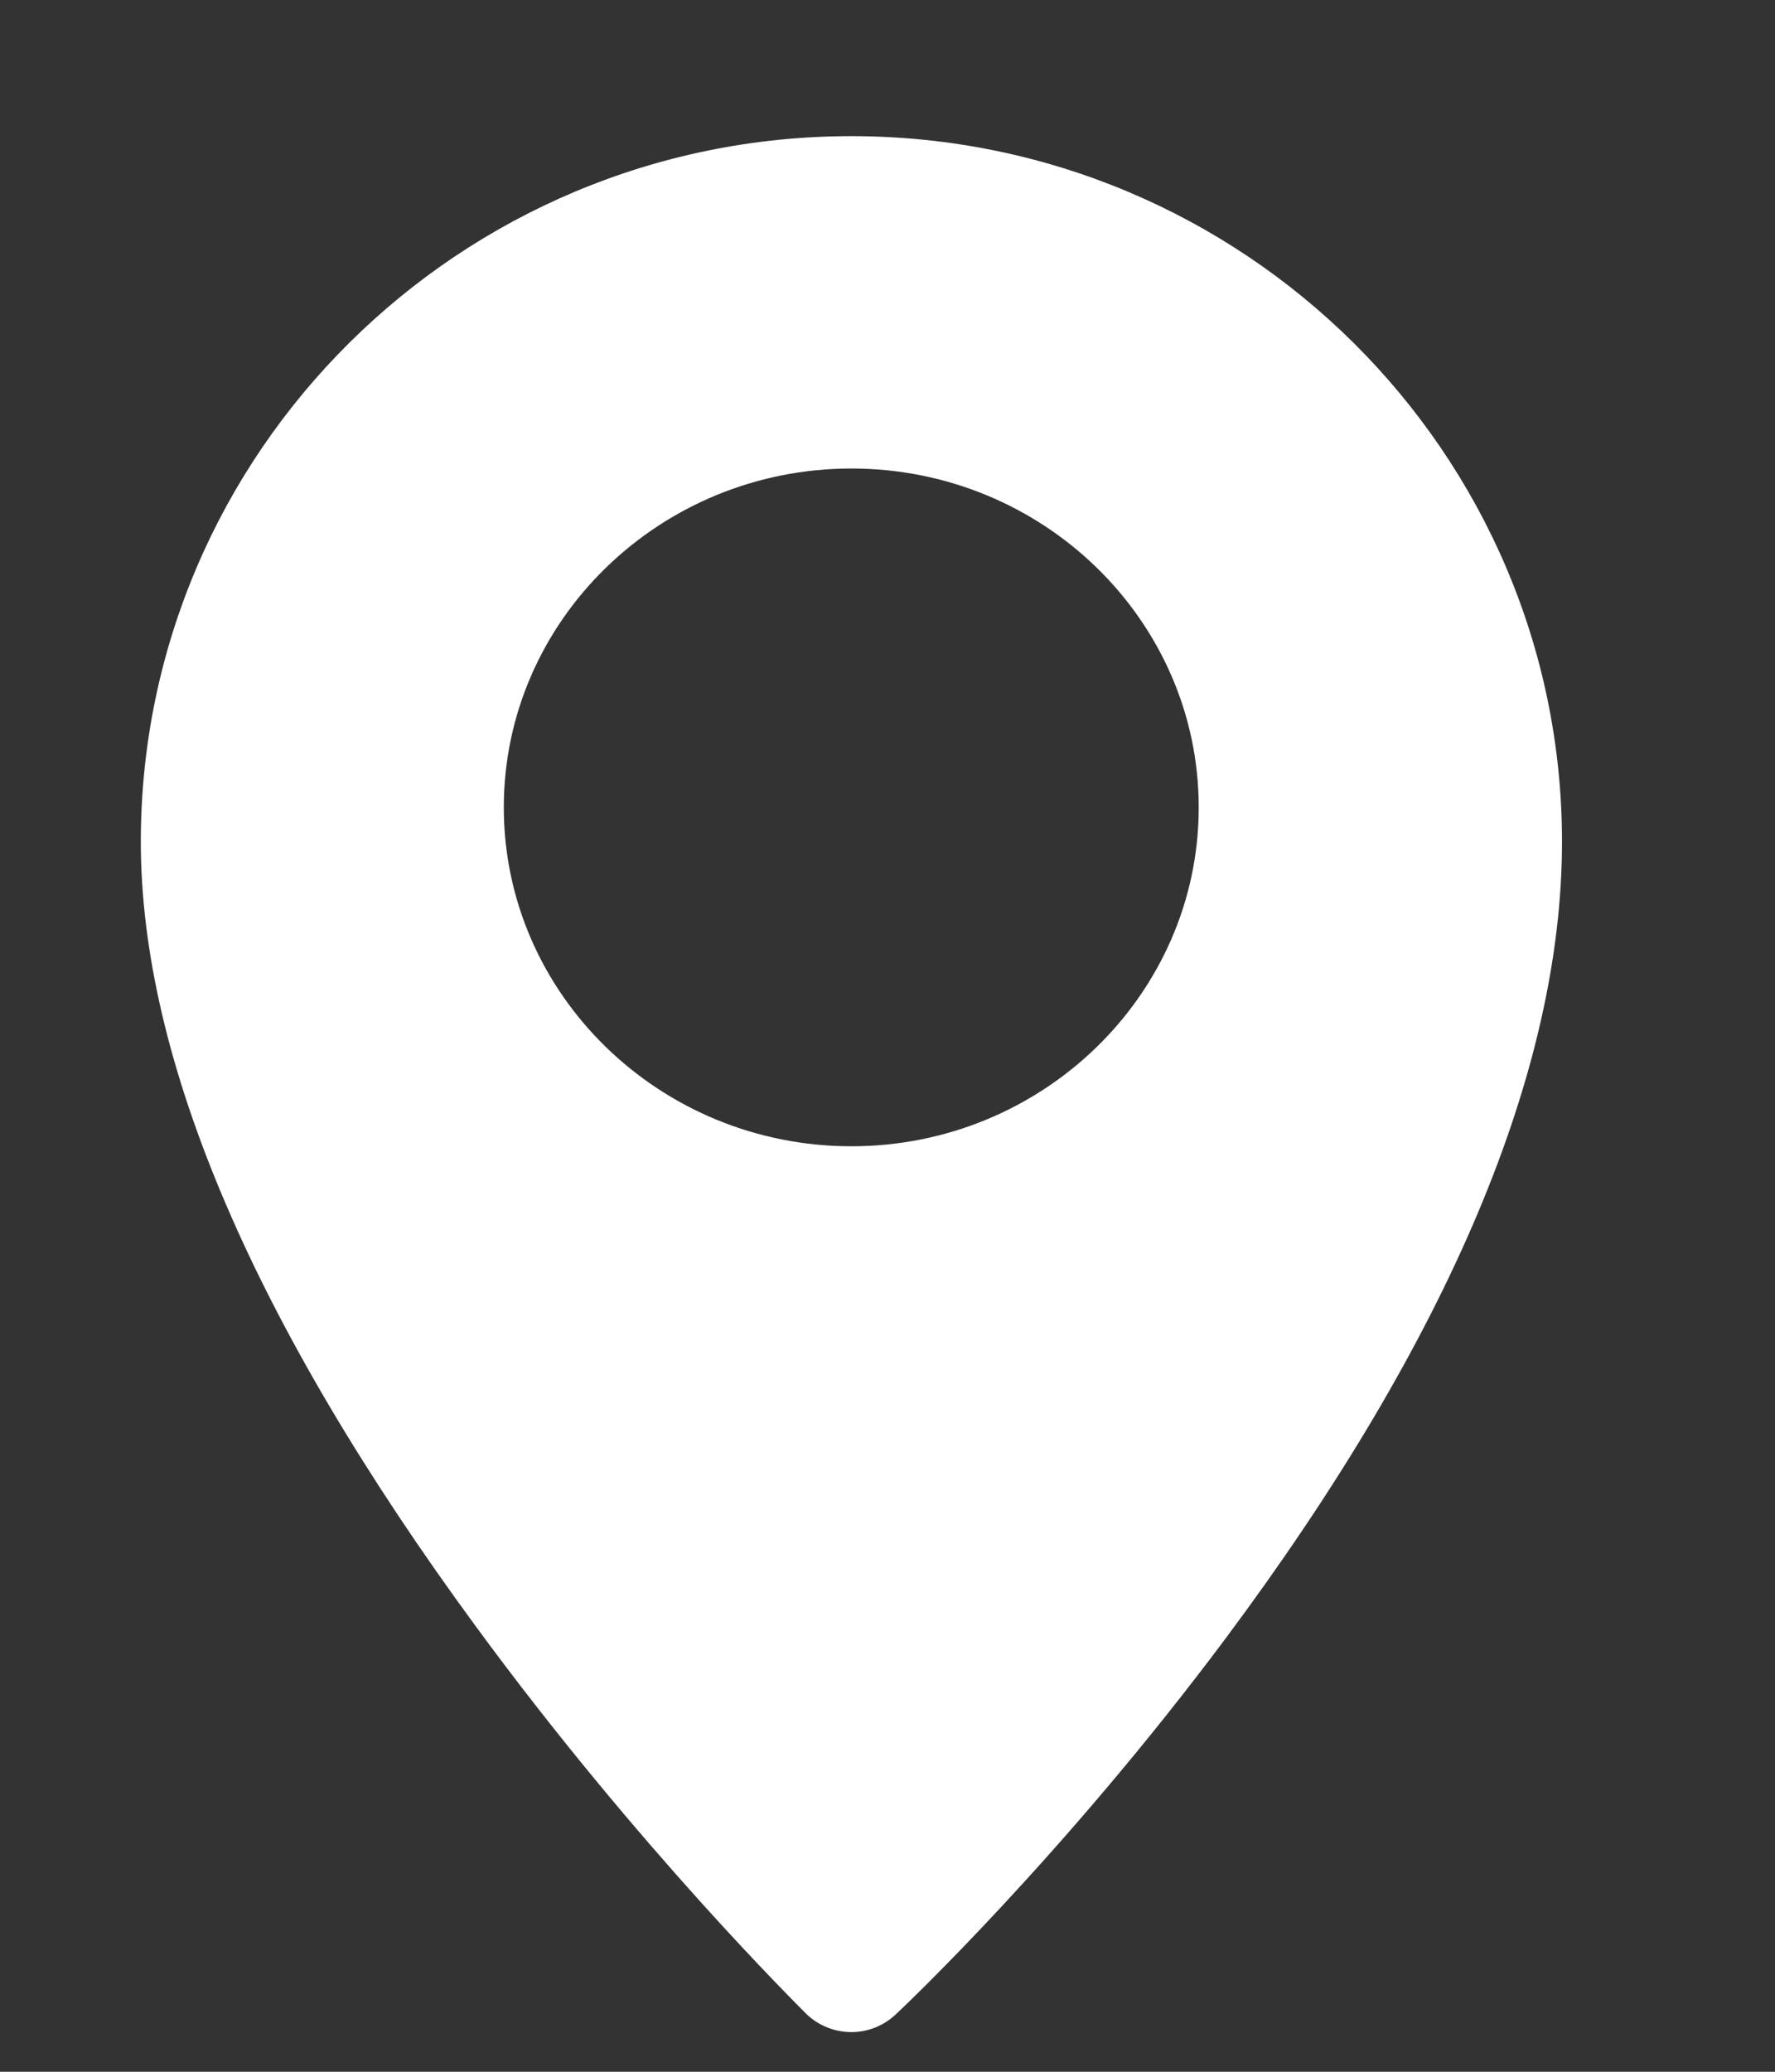 <svg width="6" height="7" viewBox="0 0 6 7" fill="none" xmlns="http://www.w3.org/2000/svg">
<rect x="0" y="0" width="6" height="7" fill="#333333" stroke="none"/>
<path d="M2.878 0.46C1.553 0.46 0.476 1.529 0.476 2.844C0.476 3.579 0.857 4.472 1.609 5.496C2.16 6.247 2.703 6.781 2.725 6.804C2.767 6.845 2.823 6.866 2.878 6.866C2.932 6.866 2.985 6.846 3.027 6.807C3.05 6.786 3.594 6.272 4.145 5.533C4.898 4.523 5.28 3.618 5.28 2.844C5.28 1.529 4.203 0.46 2.878 0.46ZM2.878 3.873C2.23 3.873 1.703 3.359 1.703 2.728C1.703 2.097 2.23 1.583 2.878 1.583C3.526 1.583 4.052 2.097 4.052 2.728C4.052 3.359 3.525 3.873 2.878 3.873Z" fill="white"/>
</svg>